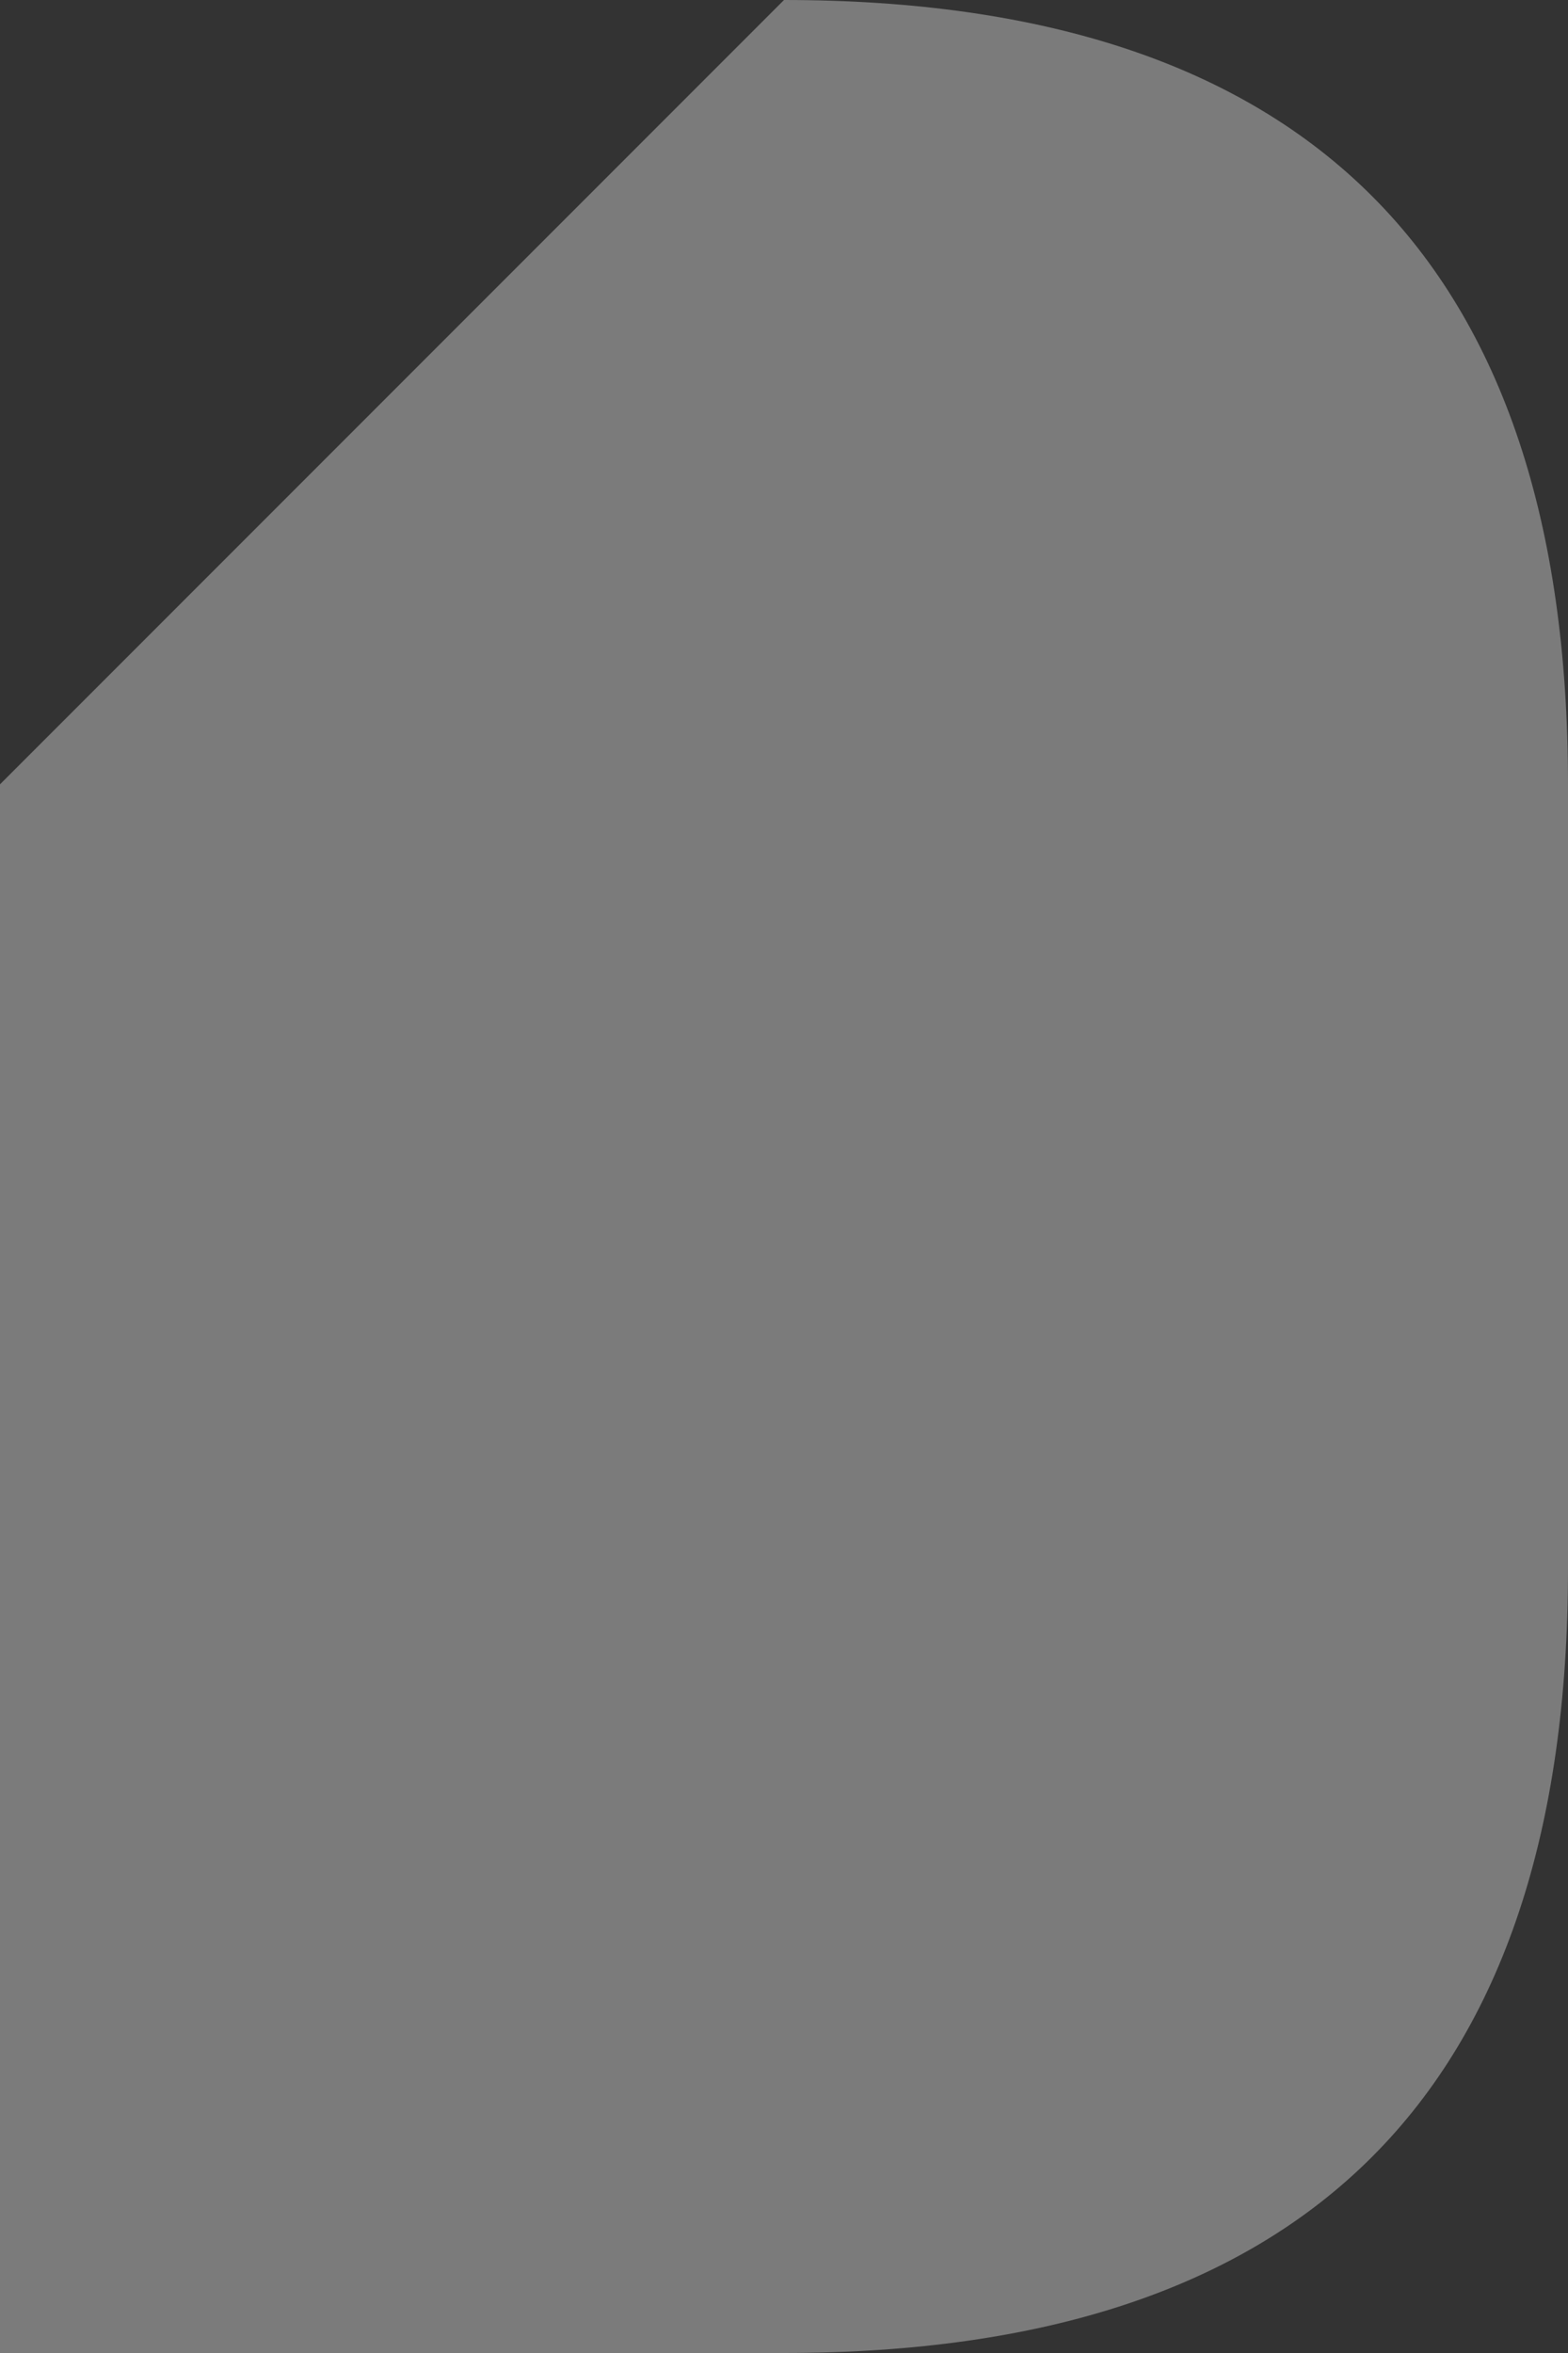 <?xml version="1.0" encoding="UTF-8" standalone="no"?>
<svg xmlns:ffdec="https://www.free-decompiler.com/flash" xmlns:xlink="http://www.w3.org/1999/xlink" ffdec:objectType="shape" height="0.15px" width="0.1px" xmlns="http://www.w3.org/2000/svg">
  <rect width="100%" height="100%" fill="#333333" stroke="none"/>
  <g transform="matrix(1.0, 0.0, 0.0, 1.0, 0.05, 0.1)">
    <path d="M0.05 -0.05 L0.05 -0.05 0.05 0.0 Q0.05 0.05 0.0 0.05 L-0.05 0.05 -0.05 -0.05 0.0 -0.1 Q0.05 -0.1 0.05 -0.05 M0.0 -0.05 L0.0 -0.05 M-0.05 0.0 Q-0.05 0.05 -0.05 0.0 M0.0 0.05 L0.0 0.05 M0.0 0.0 Q-0.05 0.0 0.0 0.0 M-0.05 -0.05 L-0.05 -0.05 -0.05 -0.05" fill="#ffffff" fill-opacity="0.353" fill-rule="evenodd" stroke="none"/>
  </g>
</svg>
